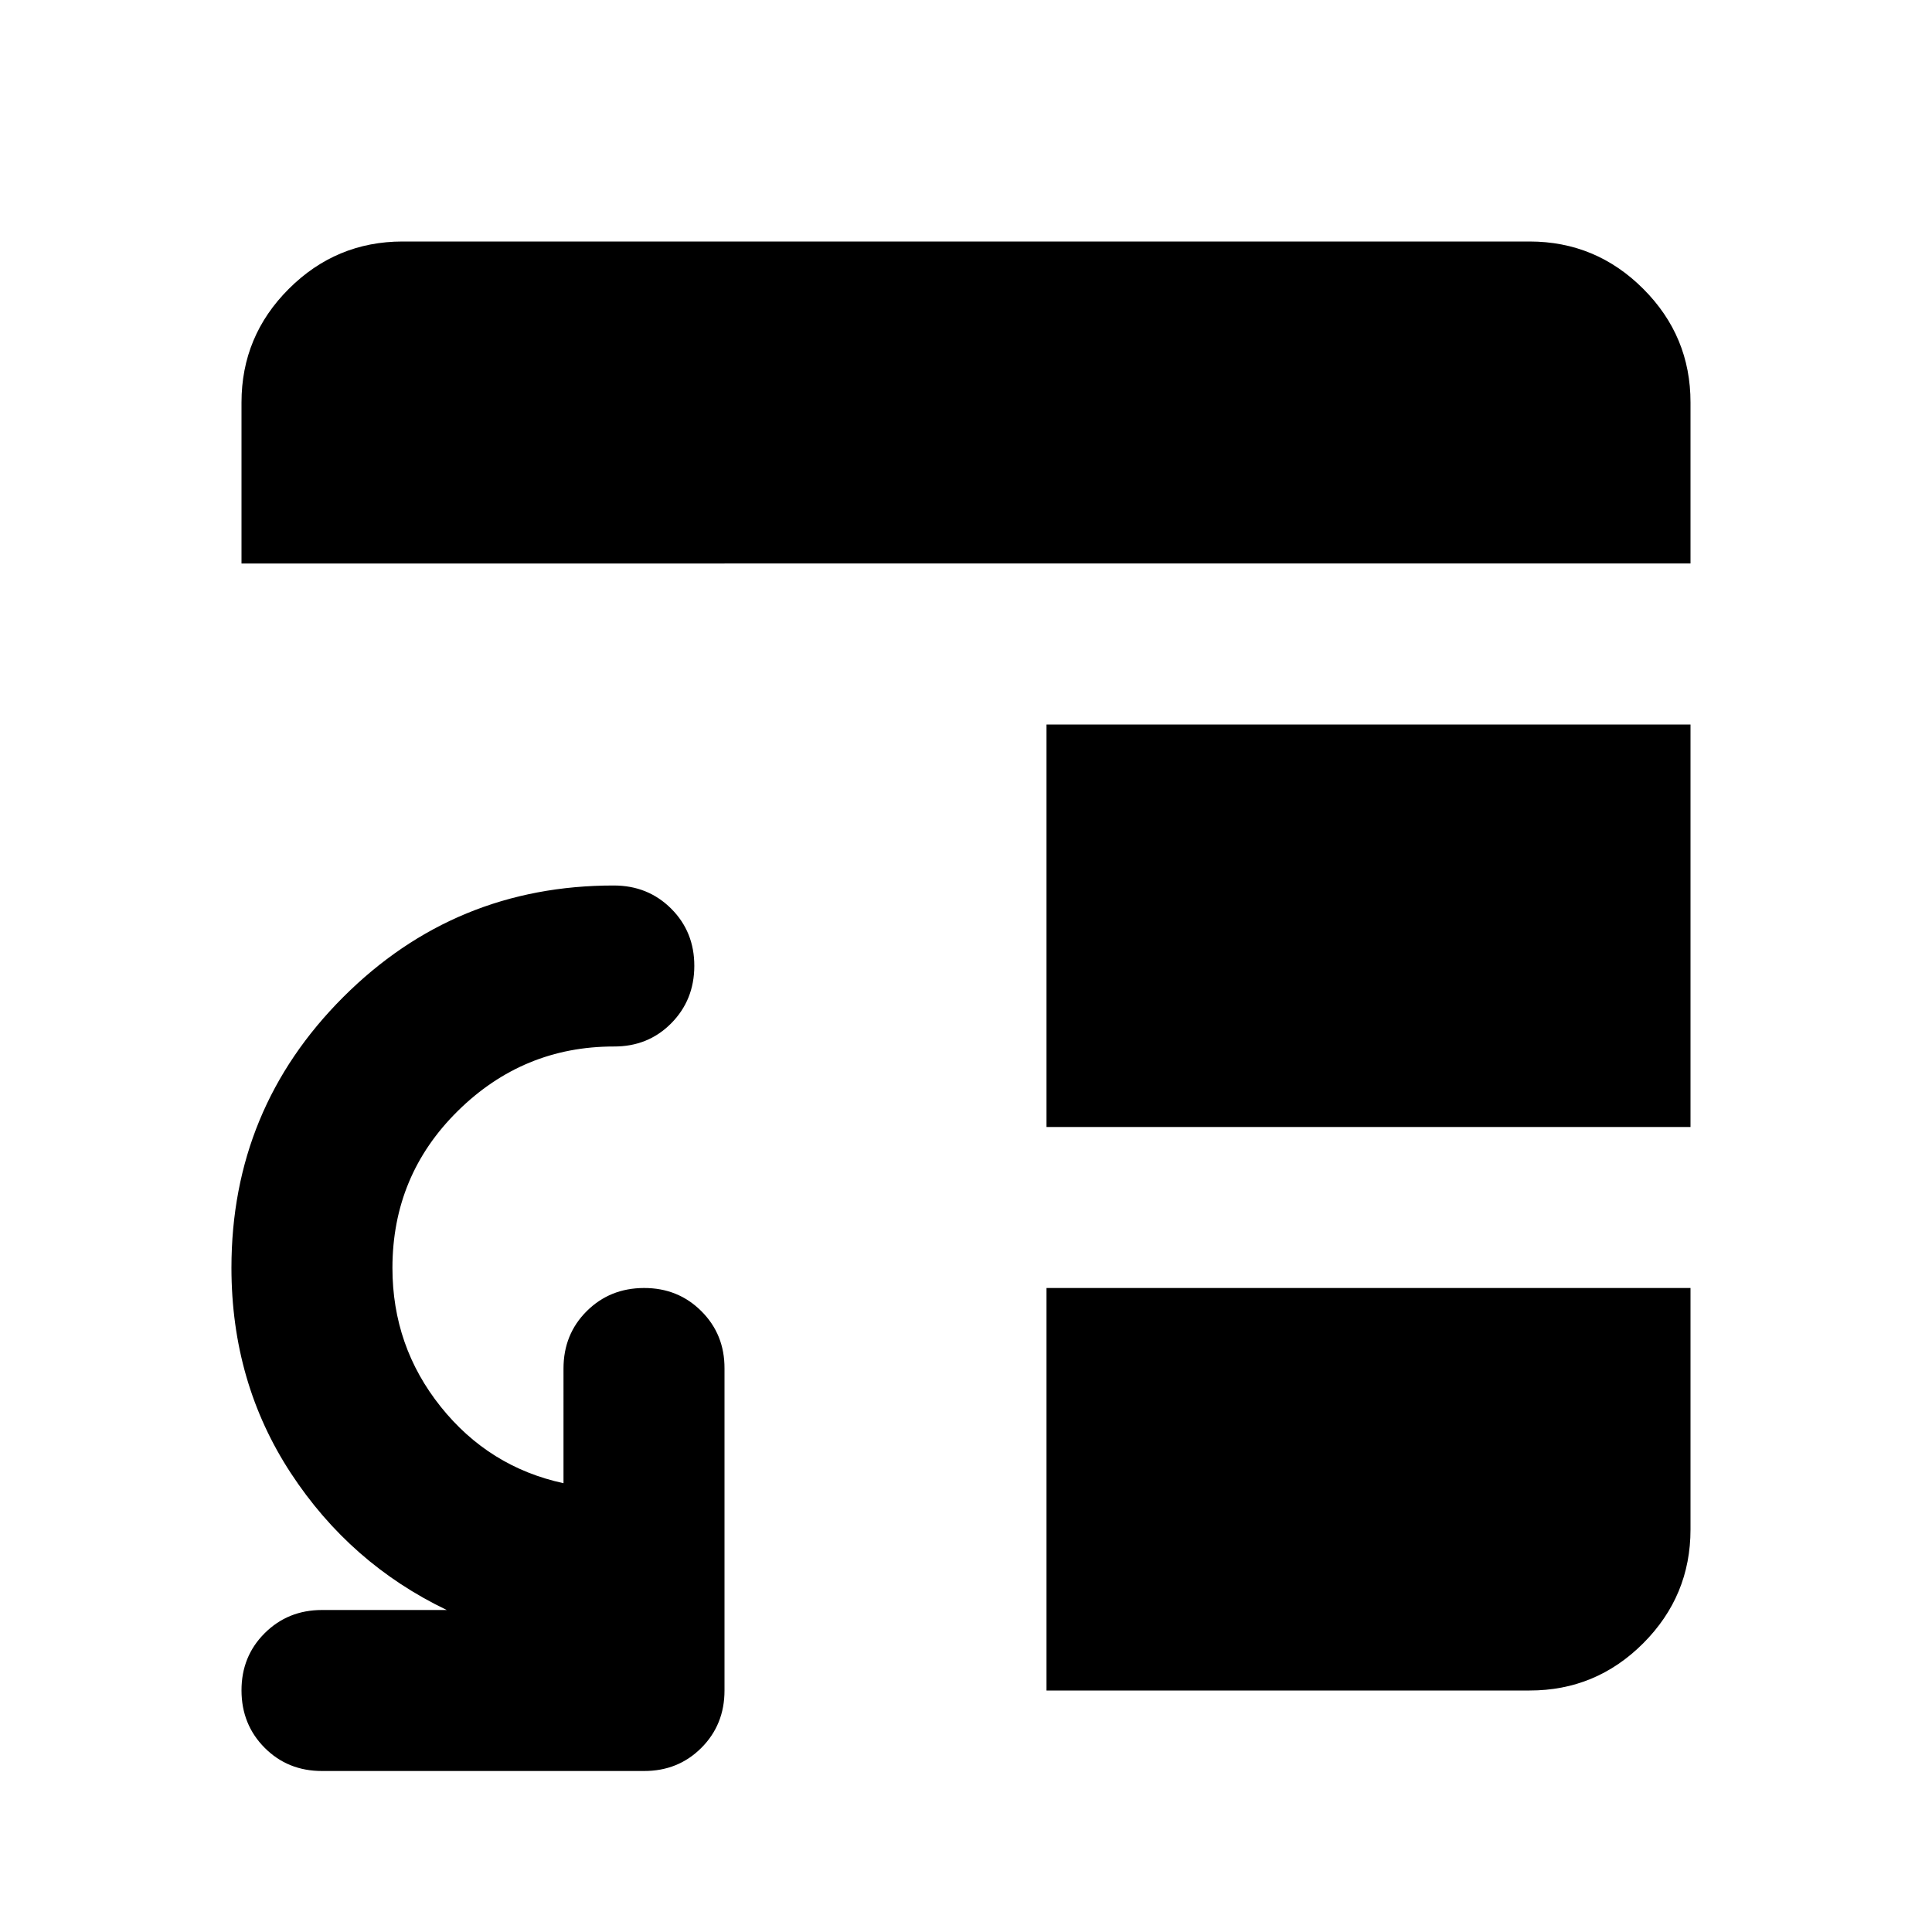 <svg xmlns="http://www.w3.org/2000/svg" width="3em" height="3em" viewBox="0 0 24 24"><path fill="currentColor" d="M4 22q-.425 0-.712-.288T3 21t.288-.712T4 20h1.55q-1.2-.575-1.937-1.7t-.738-2.55q0-1.975 1.388-3.363T7.625 11q.425 0 .713.288t.287.712t-.288.713t-.712.287q-1.125 0-1.937.8t-.813 1.95q0 .975.6 1.725t1.525.95V17q0-.425.288-.712T8 16t.713.288T9 17v4q0 .425-.288.713T8 22zm9-6h8v3q0 .825-.587 1.413T19 21h-6zm0-2V9h8v5zM3 7V5q0-.825.588-1.412T5 3h14q.825 0 1.413.588T21 5v2z"/></svg>